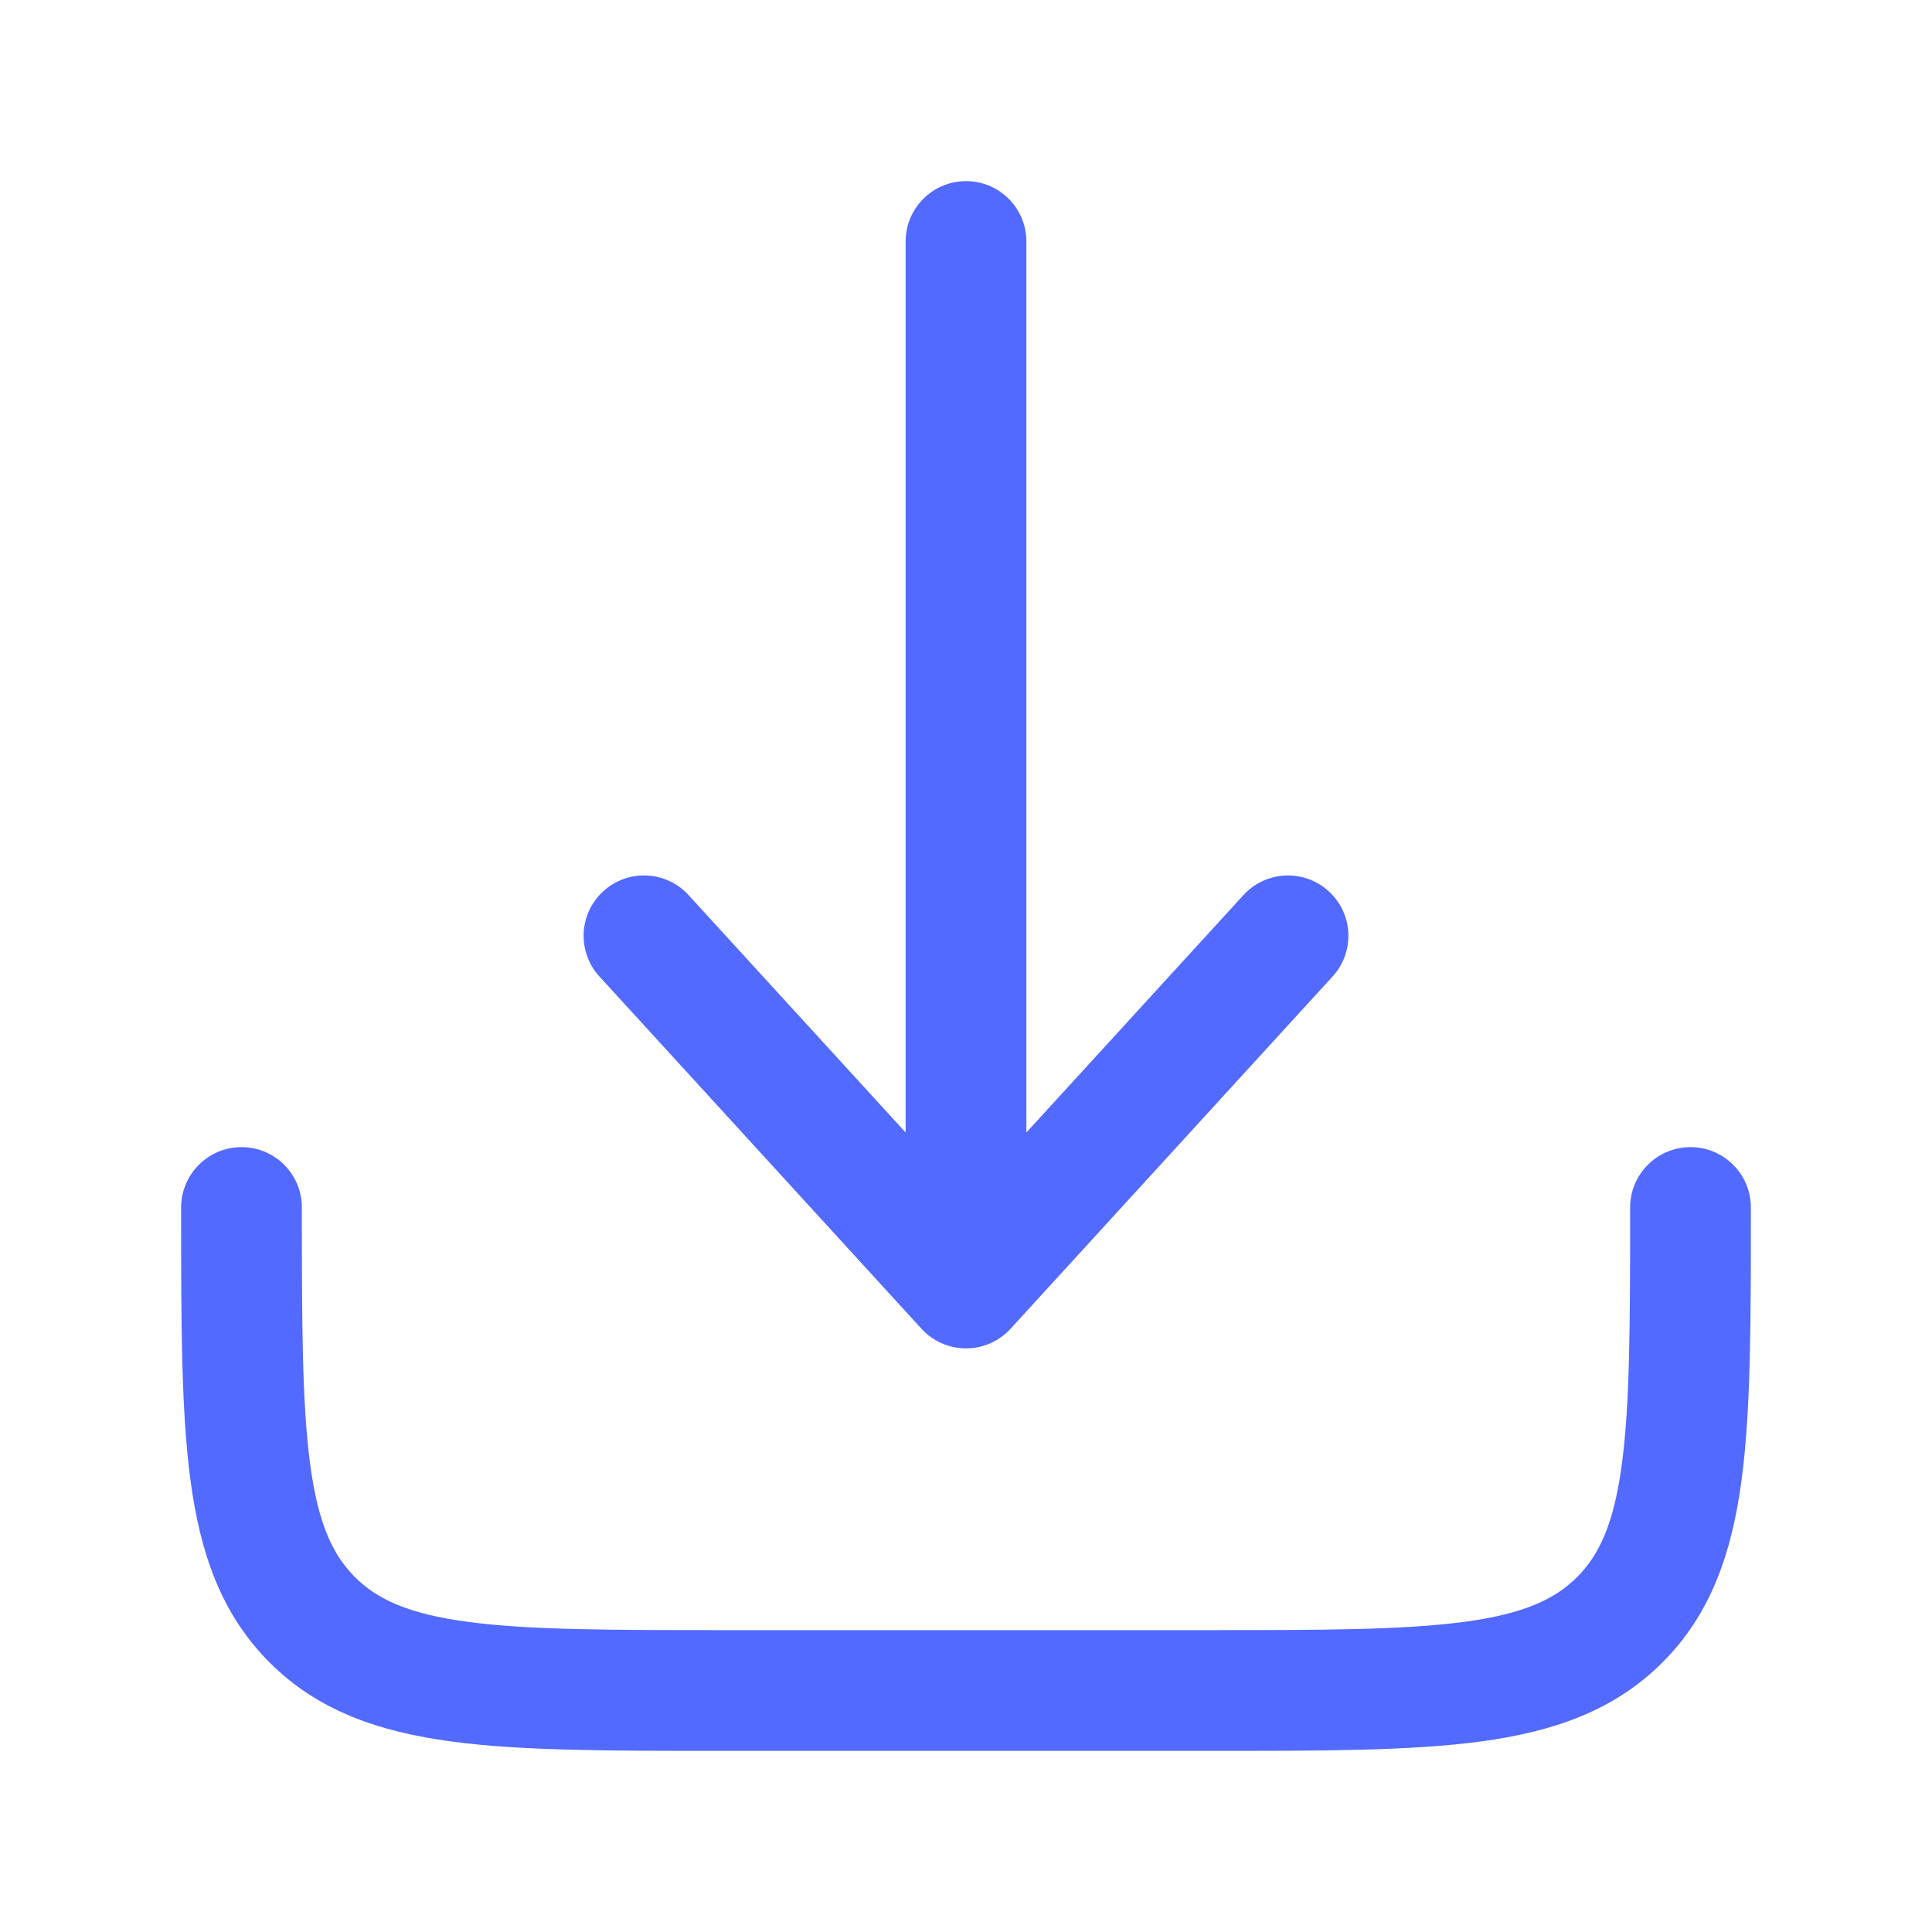 <svg width="40" height="40" viewBox="0 0 40 40" fill="none" xmlns="http://www.w3.org/2000/svg">
<path d="M20.923 27.51C20.686 27.769 20.351 27.917 20 27.917C19.649 27.917 19.314 27.769 19.078 27.51L12.411 20.218C11.945 19.709 11.98 18.918 12.49 18.453C13 17.987 13.79 18.022 14.256 18.532L18.75 23.447V5C18.75 4.31 19.31 3.75 20 3.75C20.691 3.75 21.25 4.31 21.25 5V23.447L25.744 18.532C26.21 18.022 27.001 17.987 27.51 18.453C28.02 18.918 28.055 19.709 27.589 20.218L20.923 27.51Z" fill="#526AFF"/>
<path d="M6.25 25C6.25 24.31 5.69 23.75 5 23.75C4.31 23.75 3.75 24.31 3.75 25V25.091C3.75 27.371 3.75 29.208 3.944 30.653C4.146 32.153 4.577 33.416 5.581 34.419C6.584 35.423 7.847 35.854 9.347 36.056C10.792 36.25 12.629 36.25 14.909 36.25H25.091C27.371 36.25 29.208 36.25 30.653 36.056C32.153 35.854 33.416 35.423 34.419 34.419C35.423 33.416 35.854 32.153 36.056 30.653C36.25 29.208 36.25 27.371 36.25 25.091V25C36.25 24.31 35.69 23.75 35 23.75C34.31 23.75 33.75 24.31 33.75 25C33.75 27.392 33.747 29.061 33.578 30.32C33.414 31.543 33.113 32.19 32.652 32.652C32.19 33.113 31.543 33.414 30.32 33.578C29.061 33.747 27.392 33.75 25 33.75H15C12.608 33.75 10.939 33.747 9.68 33.578C8.457 33.414 7.81 33.113 7.348 32.652C6.887 32.19 6.586 31.543 6.422 30.32C6.253 29.061 6.25 27.392 6.25 25Z" fill="#526AFF"/>
</svg>
